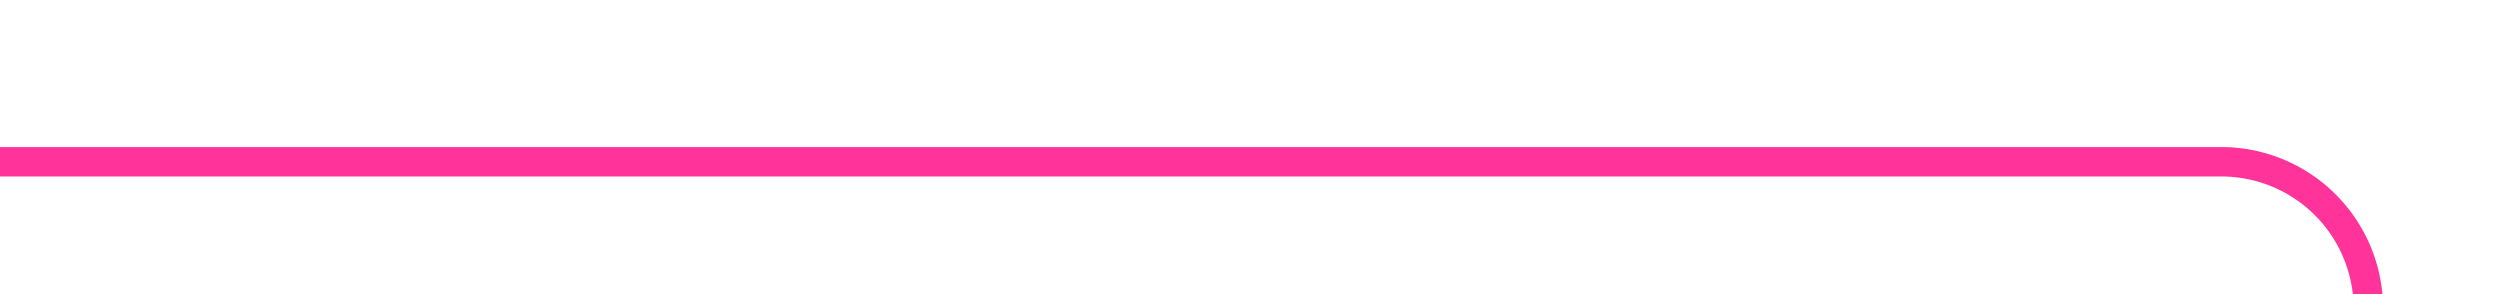 ﻿<?xml version="1.0" encoding="utf-8"?>
<svg version="1.1" xmlns:xlink="http://www.w3.org/1999/xlink" width="85px" height="10px" preserveAspectRatio="xMinYMid meet" viewBox="867 -55  85 8" xmlns="http://www.w3.org/2000/svg">
  <path d="M 947.5 173  L 947.5 -46  A 5 5 0 0 0 942.5 -50.5 L 867 -50.5  " stroke-width="1" stroke="#ff3399" fill="none" />
  <path d="M 947.5 168  A 3 3 0 0 0 944.5 171 A 3 3 0 0 0 947.5 174 A 3 3 0 0 0 950.5 171 A 3 3 0 0 0 947.5 168 Z " fill-rule="nonzero" fill="#ff3399" stroke="none" />
</svg>